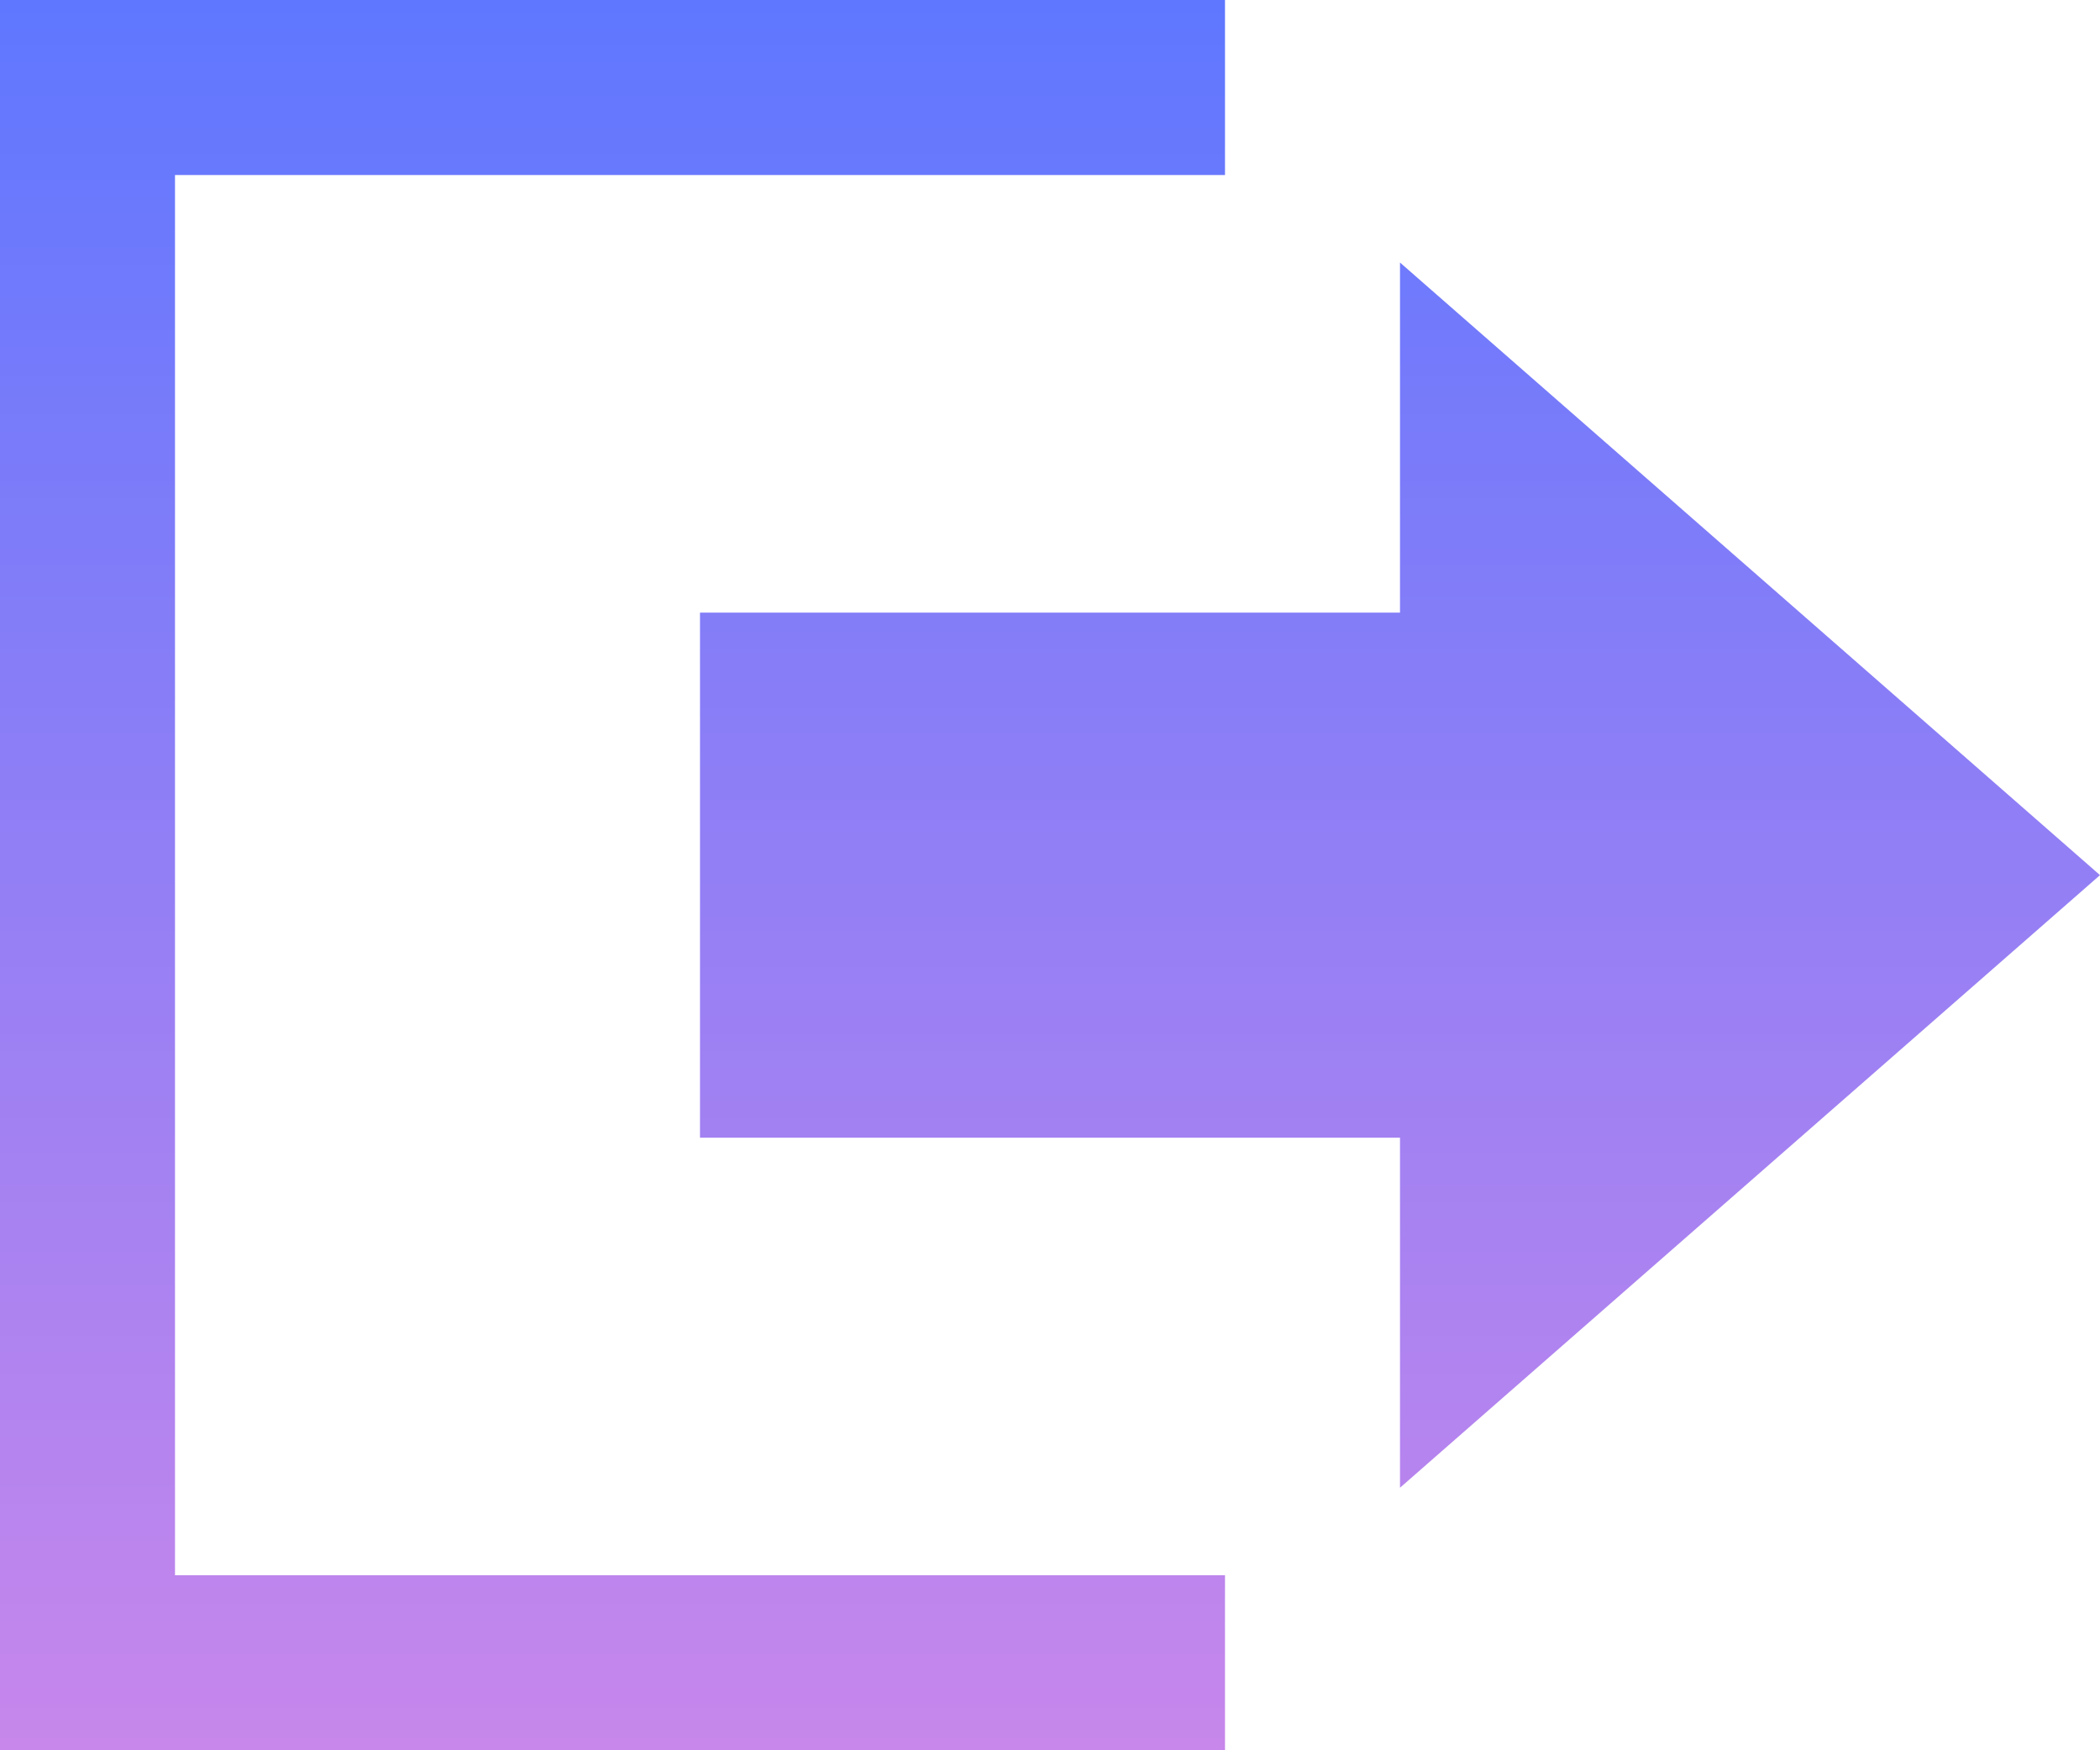 <svg xmlns="http://www.w3.org/2000/svg" width="54" height="45" viewBox="0 0 54 45">
  <defs>
    <linearGradient id="logout-a" x1="50%" x2="50%" y1="0%" y2="100%">
      <stop offset="0%" stop-color="#5E77FF"/>
      <stop offset="100%" stop-color="#C887EB"/>
    </linearGradient>
  </defs>
  <path fill="url(#logout-a)" d="M36,15.75 L36,6.75 L54,22.5 L36,38.25 L36,29.25 L18,29.25 L18,15.75 L36,15.75 Z M0,0 L0,45 L31.5,45 L31.5,40.5 L4.5,40.5 L4.5,4.5 L31.5,4.5 L31.5,0 L0,0 Z"/>
</svg>
